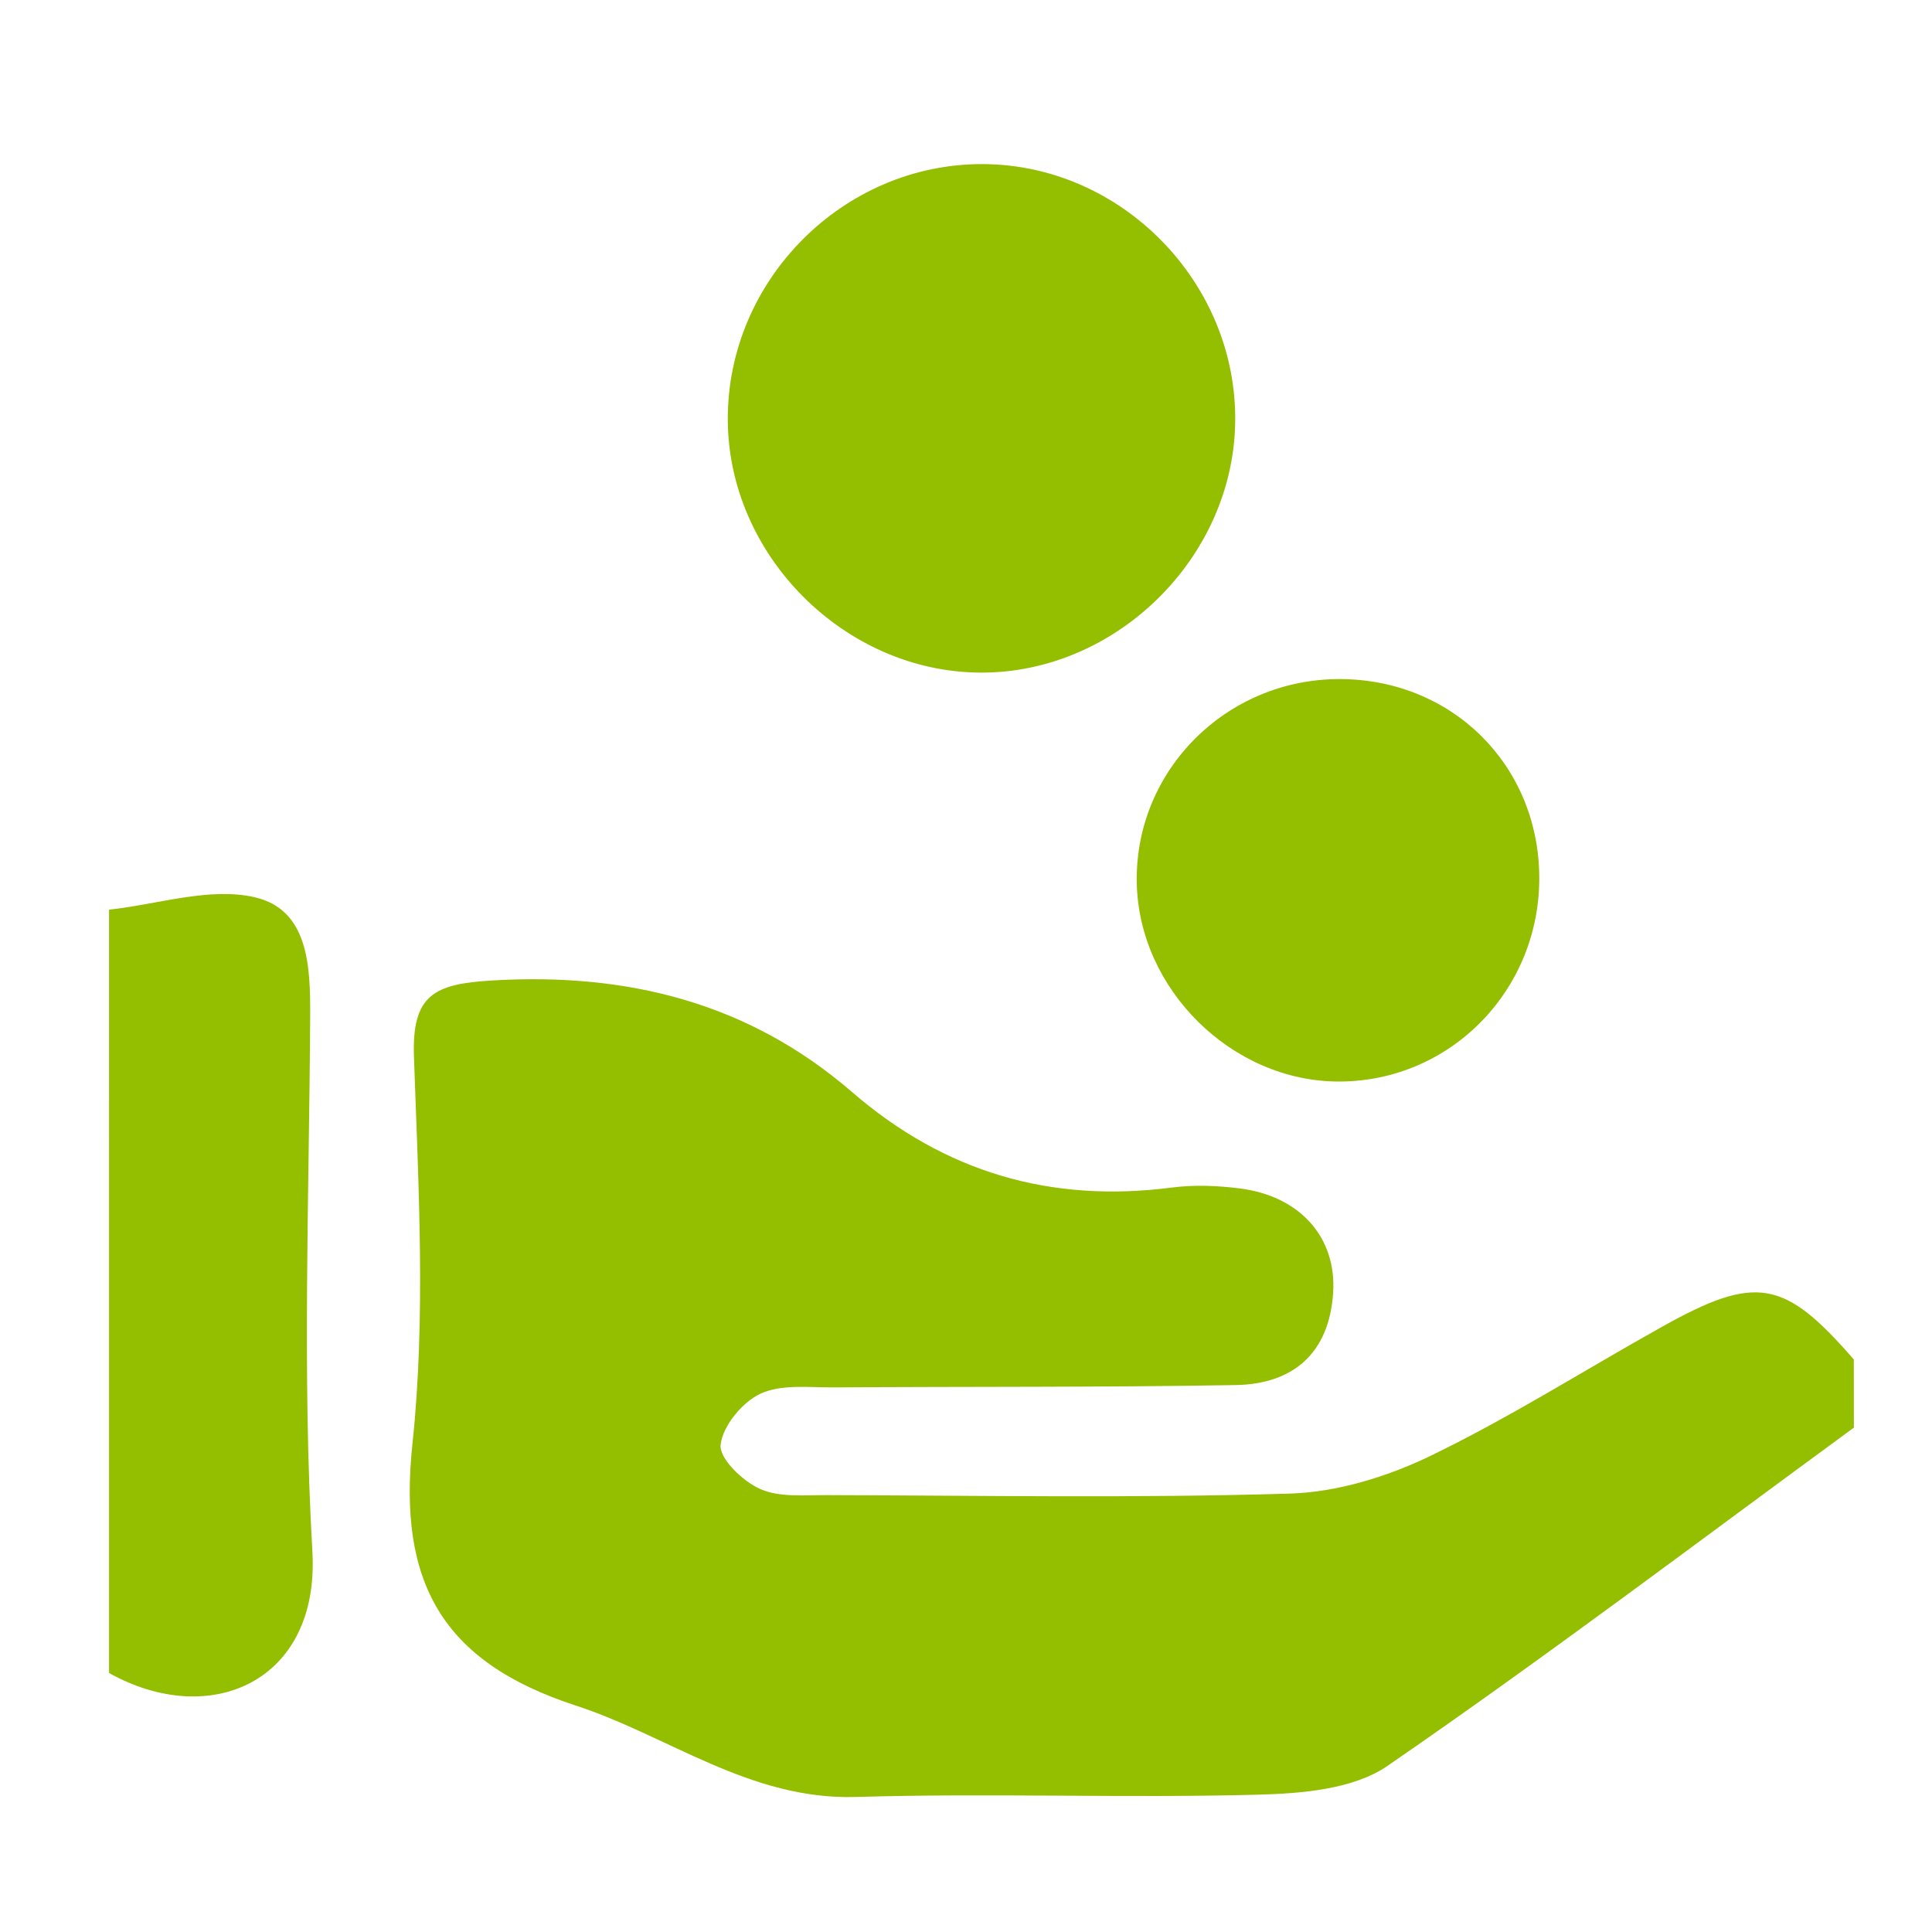 <?xml version="1.0" encoding="utf-8"?>
<!-- Generator: Adobe Illustrator 16.0.0, SVG Export Plug-In . SVG Version: 6.00 Build 0)  -->
<!DOCTYPE svg PUBLIC "-//W3C//DTD SVG 1.1//EN" "http://www.w3.org/Graphics/SVG/1.1/DTD/svg11.dtd">
<svg version="1.1" id="Слой_1" xmlns="http://www.w3.org/2000/svg" xmlns:xlink="http://www.w3.org/1999/xlink" x="0px" y="0px"
	 width="141.73px" height="141.73px" viewBox="0 0 141.73 141.73" enable-background="new 0 0 141.73 141.73" xml:space="preserve">
<g>
	<path fill="#94BE00" d="M136,104.73c-11.373,8.323-22.615,16.837-34.223,24.818c-2.497,1.719-6.299,2.024-9.521,2.109
		c-9.813,0.261-19.646-0.128-29.458,0.167c-7.799,0.234-13.73-4.477-20.579-6.712c-9.8-3.199-13.038-9.042-11.965-19.167
		c0.995-9.382,0.44-18.961,0.113-28.438c-0.156-4.533,1.493-5.328,5.719-5.579c9.975-0.595,18.851,1.642,26.416,8.181
		c6.823,5.896,14.576,8.155,23.455,7.01c1.635-0.211,3.344-0.146,4.984,0.062c4.426,0.558,7.129,3.597,6.855,7.679
		c-0.295,4.399-2.916,6.674-7.144,6.747c-9.817,0.171-19.638,0.104-29.458,0.172c-1.822,0.012-3.857-0.255-5.4,0.458
		c-1.339,0.619-2.782,2.371-2.931,3.756c-0.108,1.005,1.627,2.674,2.898,3.236c1.427,0.632,3.256,0.447,4.91,0.452
		c11.318,0.029,22.645,0.23,33.952-0.112c3.485-0.106,7.163-1.242,10.332-2.775c5.823-2.817,11.32-6.308,16.981-9.469
		c6.887-3.847,8.956-3.473,14.059,2.406C136,101.397,136,103.063,136,104.73z"/>
	<path fill="#94BE00" d="M8,66.73c3.591-0.38,7.398-1.682,10.717-0.901c3.905,0.918,4.058,5.044,4.037,8.694
		c-0.068,13.099-0.592,26.23,0.162,39.287c0.551,9.533-7.467,13.08-14.917,8.92C8,104.063,8,85.397,8,66.73z"/>
	<path fill="#94BE00" d="M72.094,12.038c10.198,0.034,18.681,8.714,18.519,18.951c-0.158,9.965-8.765,18.409-18.705,18.353
		c-9.953-0.057-18.475-8.589-18.518-18.54C53.345,20.55,61.864,12.003,72.094,12.038z"/>
	<path fill="#94BE00" d="M112.919,64.26c0.094,8.325-6.482,15.076-14.691,15.081c-7.836,0.006-14.702-6.757-14.837-14.609
		c-0.141-8.19,6.548-14.907,14.852-14.915C106.474,49.808,112.827,56.061,112.919,64.26z"/>
</g>
</svg>
